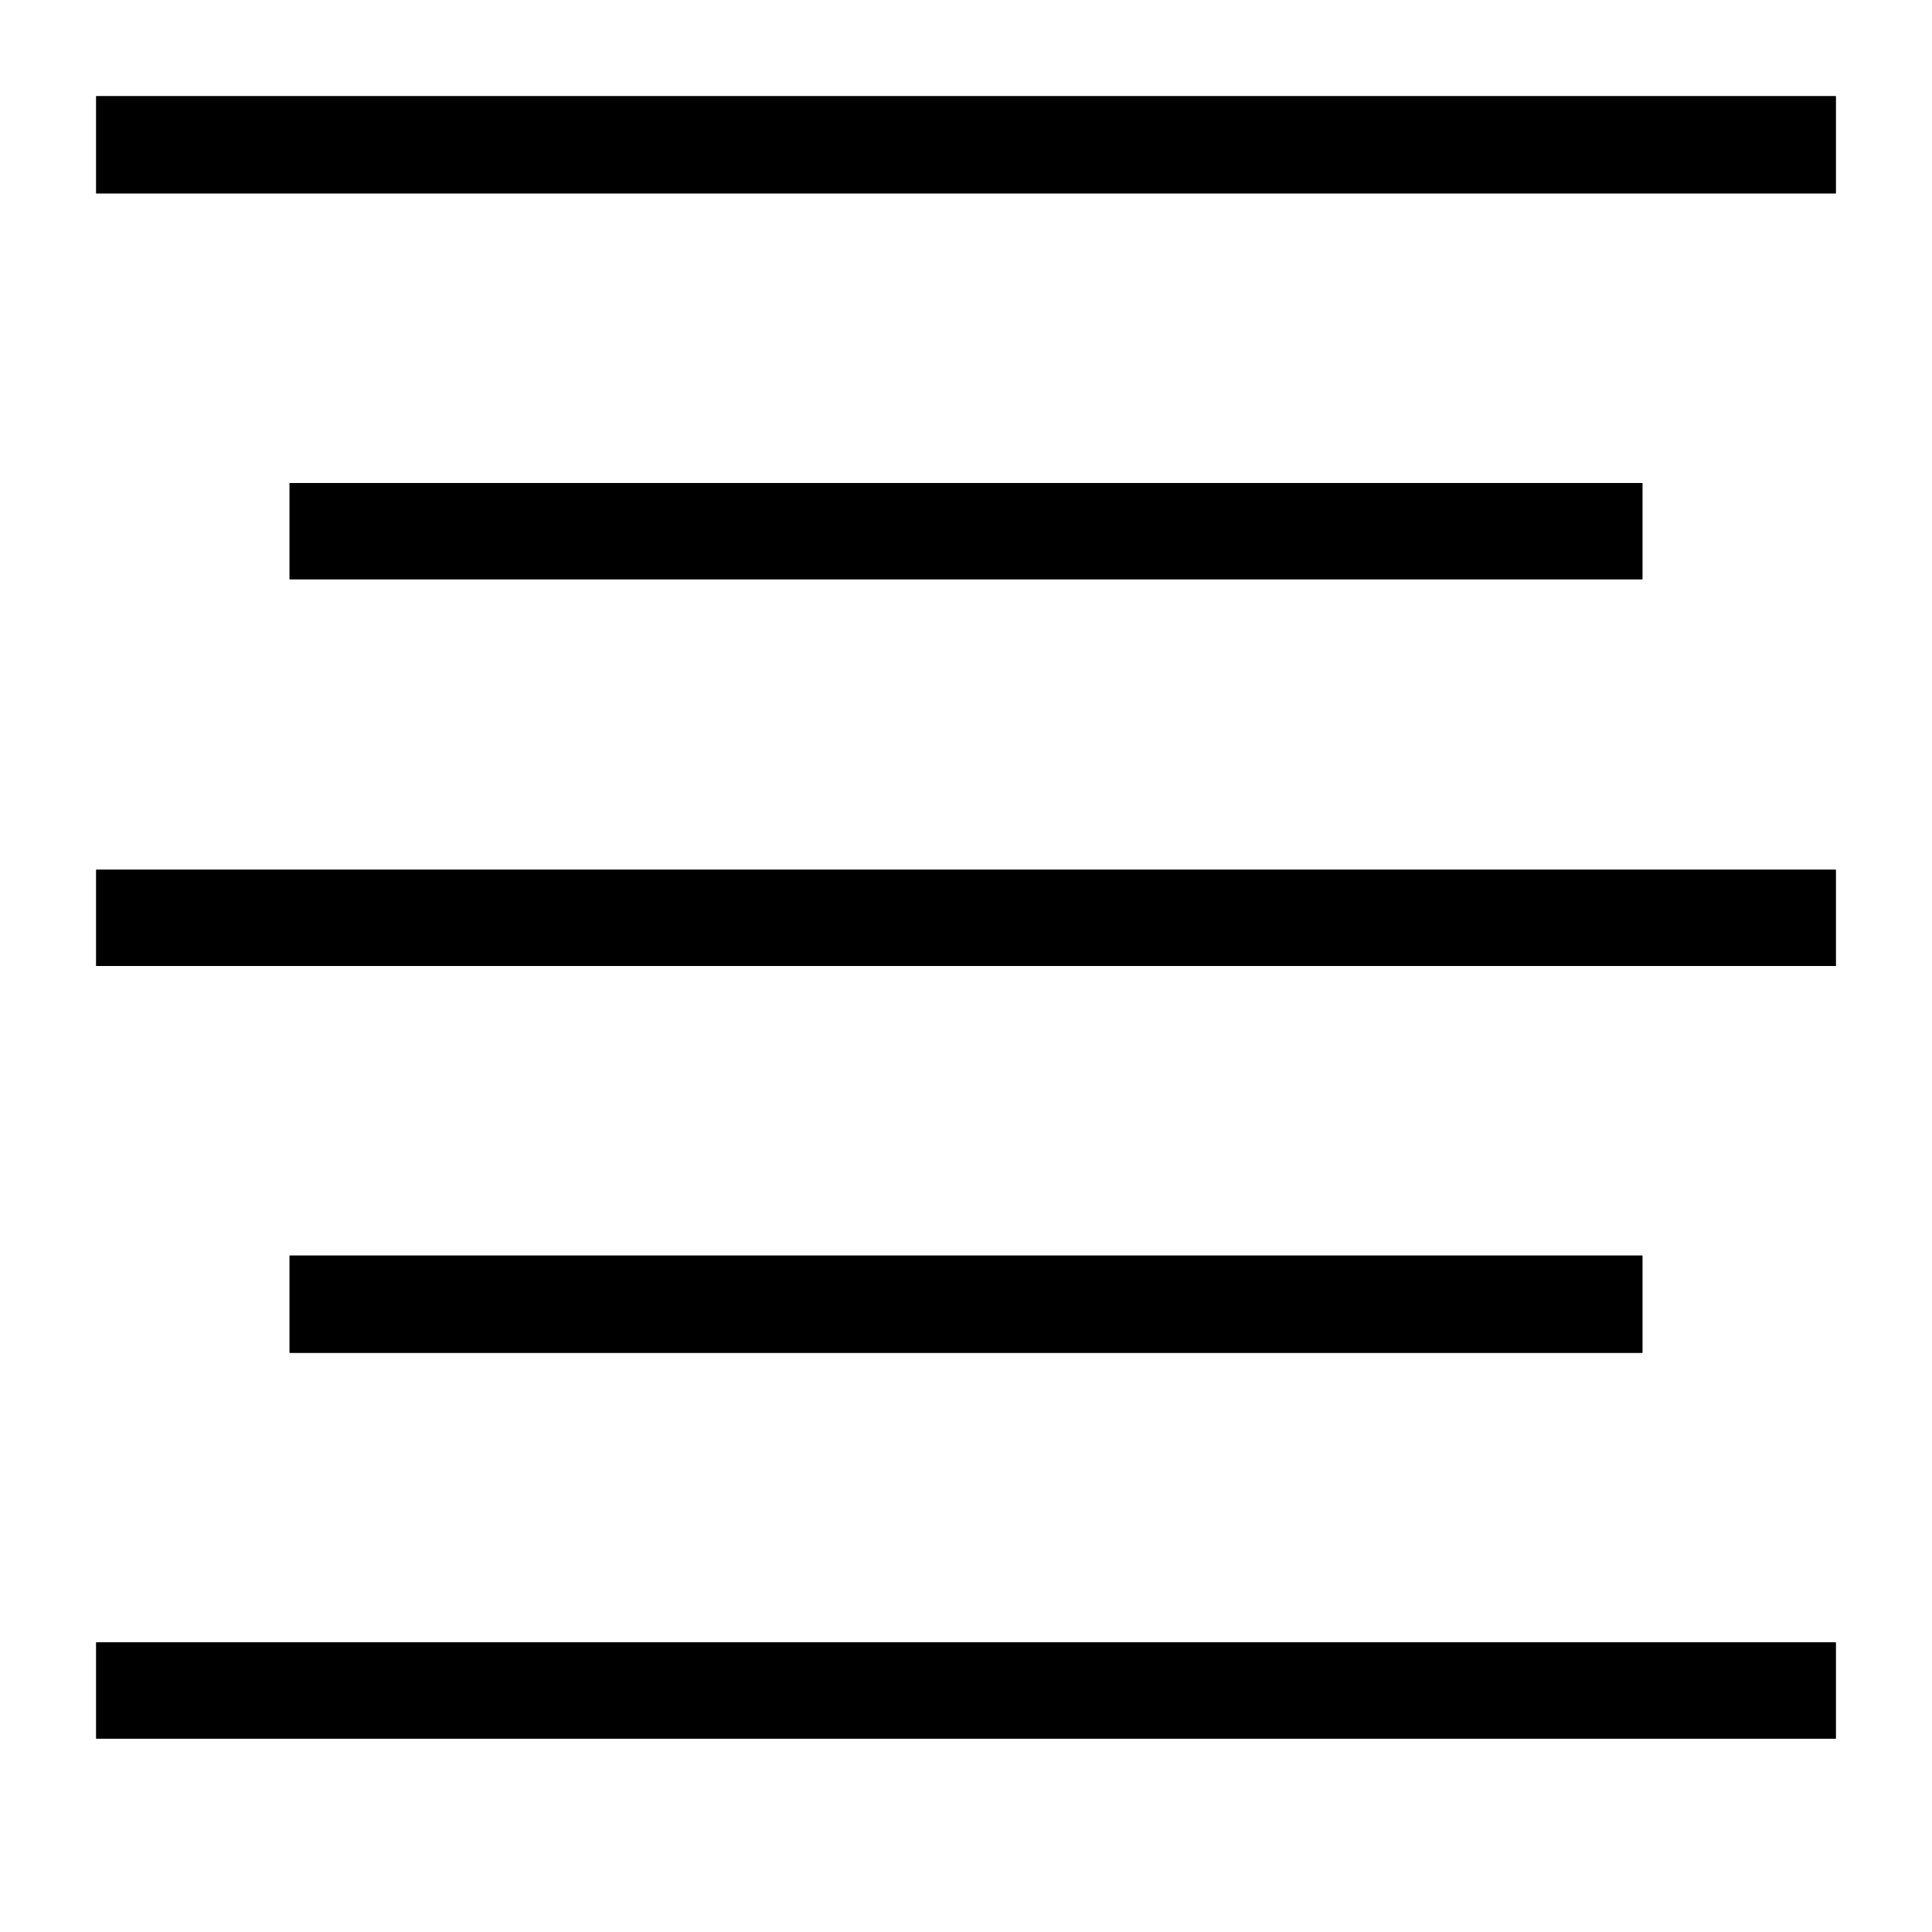 <svg height="100%" width="100%" viewBox="0,0,2048,2048" focusable="false"><path type="path" class="OfficeIconColors_HighContrast" d="M 102 102 h 1844 v 103 h -1844 m 0 1536 h 1844 v 102 h -1844 m 205 -1331 h 1434 v 102 h -1434 m -205 308 h 1844 v 102 h -1844 m 205 307 h 1434 v 103 h -1434 z"></path><path type="path" class="OfficeIconColors_m22" d="M 102 102 h 1844 v 103 h -1844 m 0 1536 h 1844 v 102 h -1844 m 205 -1331 h 1434 v 102 h -1434 m -205 308 h 1844 v 102 h -1844 m 205 307 h 1434 v 103 h -1434 z"></path></svg>